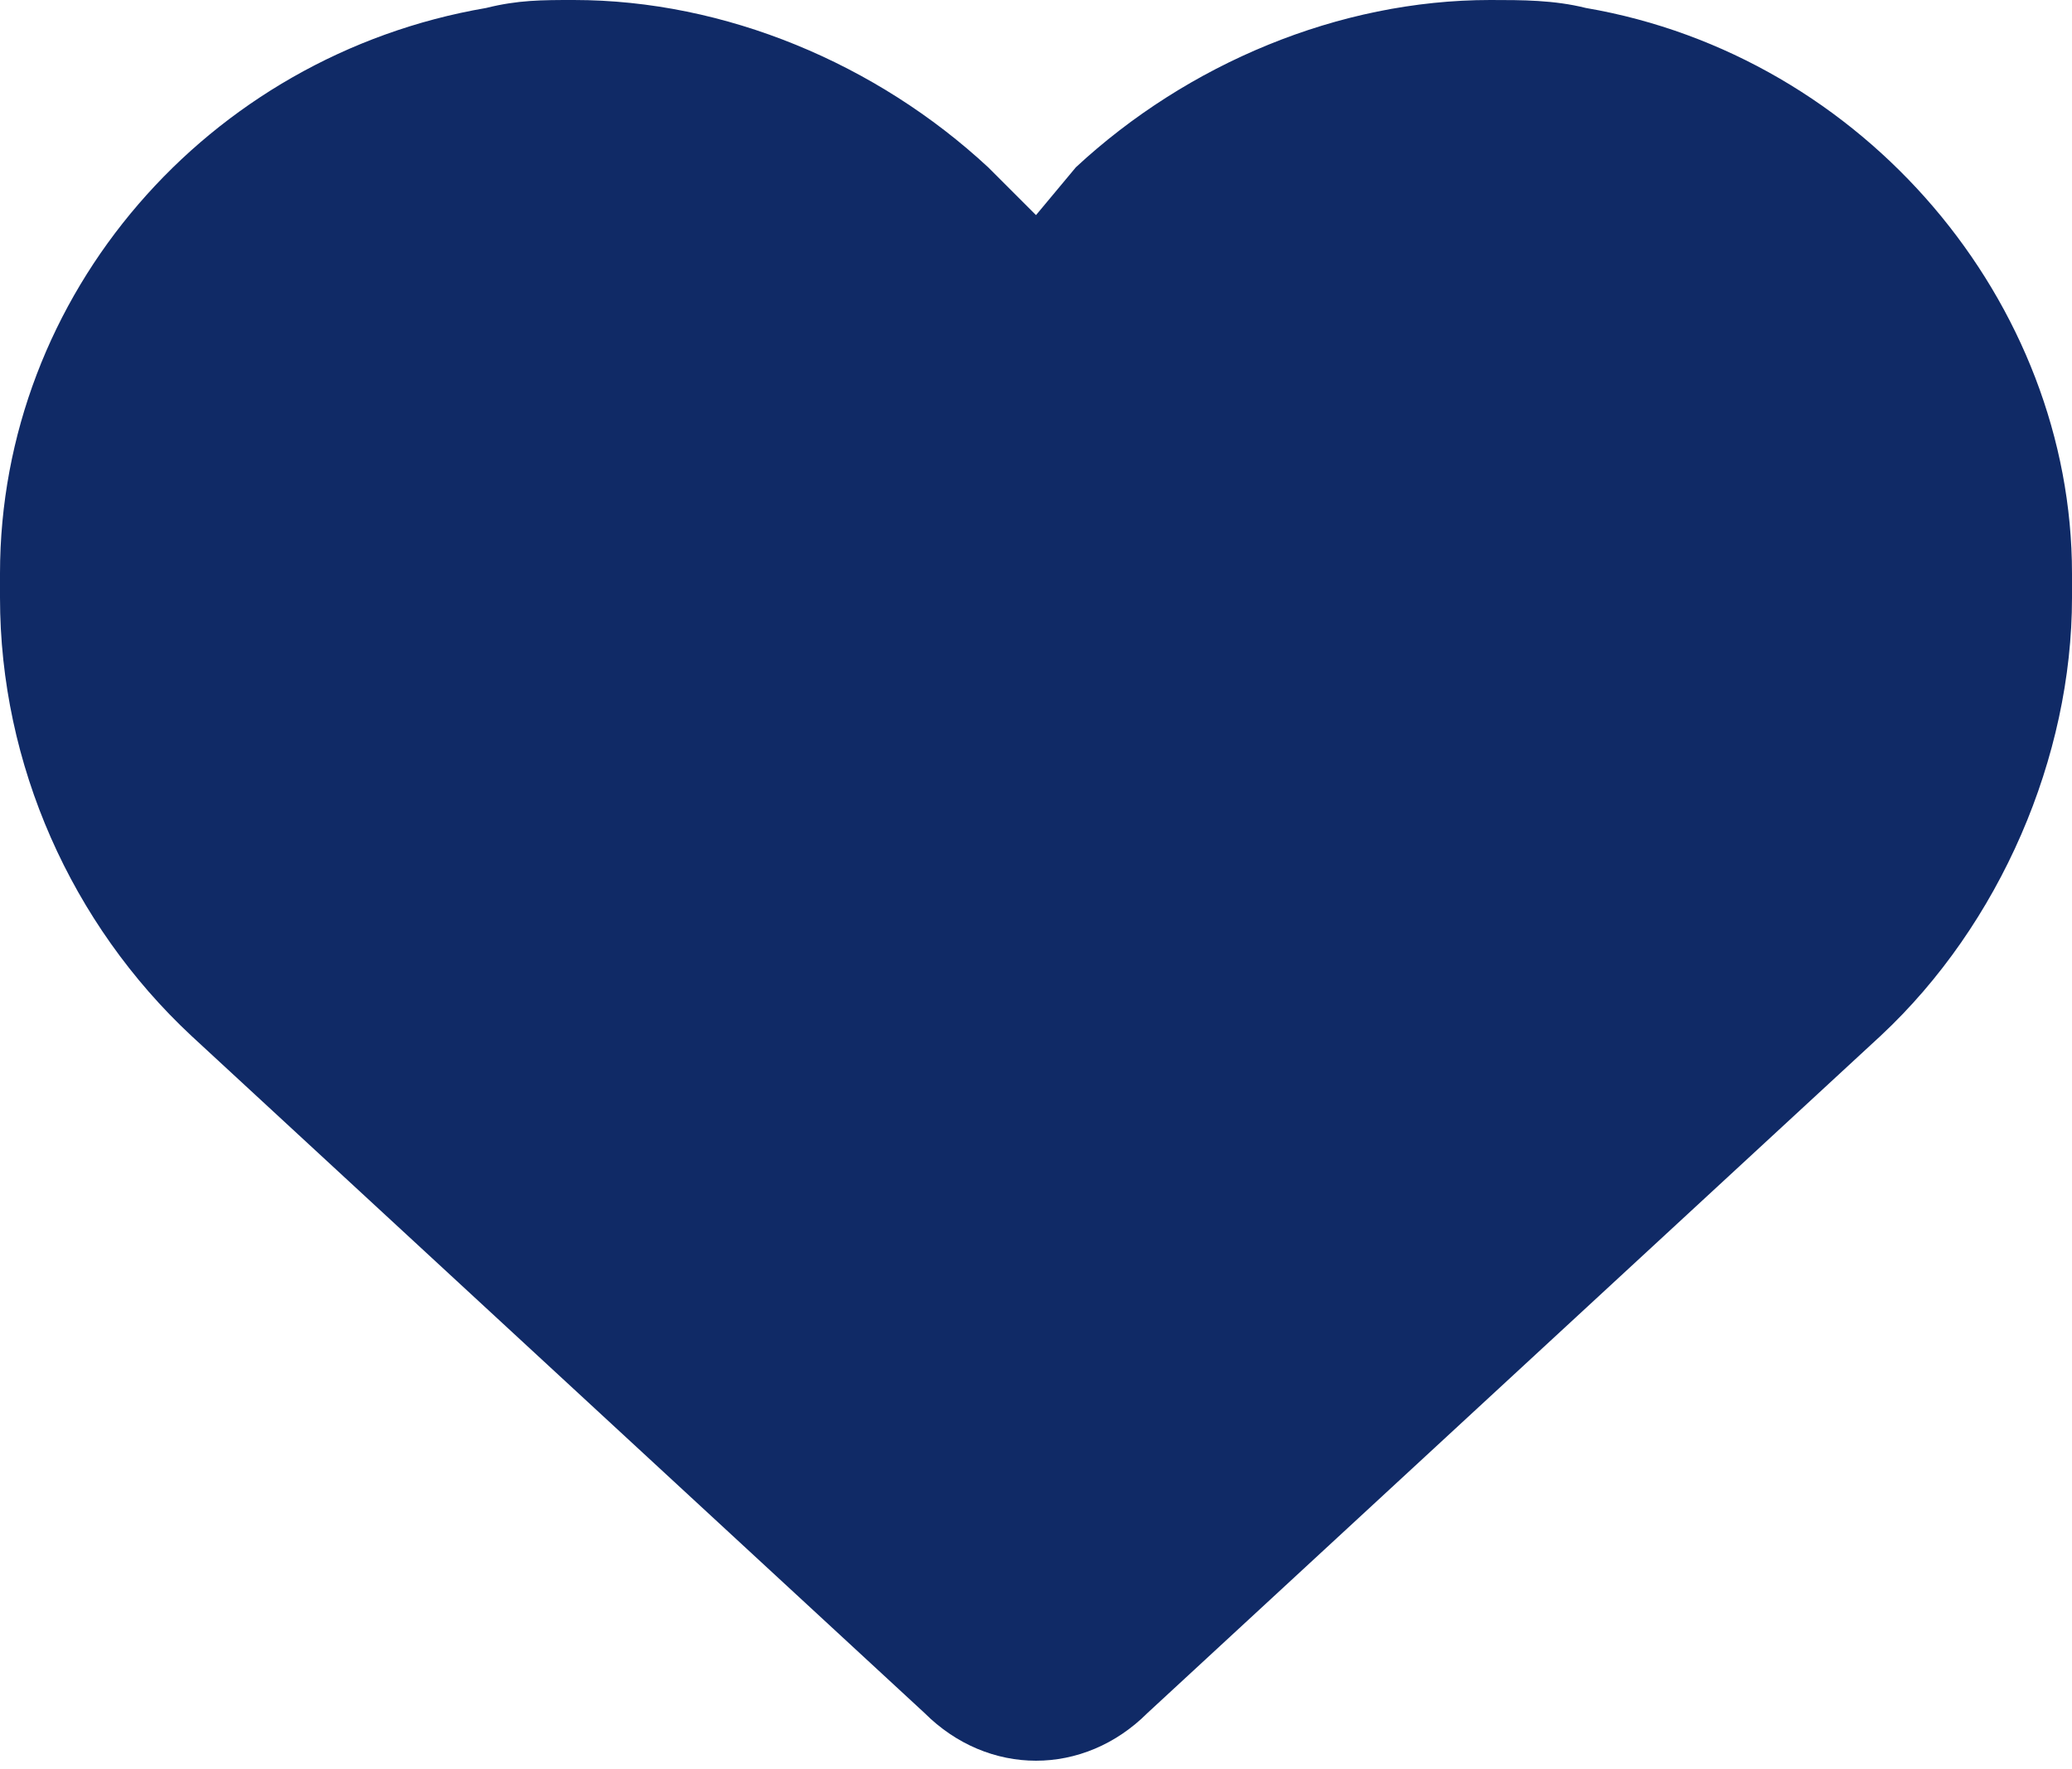 <?xml version="1.0" encoding="utf-8"?>
<!-- Generator: Adobe Illustrator 27.0.0, SVG Export Plug-In . SVG Version: 6.00 Build 0)  -->
<svg version="1.1" id="Layer_1" xmlns="http://www.w3.org/2000/svg" xmlns:xlink="http://www.w3.org/1999/xlink" x="0px" y="0px"
	 viewBox="0 0 26 22.2" style="enable-background:new 0 0 26 22.2;" xml:space="preserve">
<style type="text/css">
	.st0{fill:#102A66;}
</style>
<path class="st0" d="M19.9,0.1C19.5,0,19.1,0,18.7,0c-1.9,0-3.8,0.8-5.2,2.1L13,2.7l-0.6-0.6C11,0.8,9.1,0,7.2,0
	C6.8,0,6.5,0,6.1,0.1C2.6,0.7,0,3.7,0,7.2v0.3c0,2.1,0.9,4.1,2.4,5.5l9.2,8.5c0.4,0.4,0.9,0.6,1.4,0.6s1-0.2,1.4-0.6l9.2-8.5
	c1.5-1.4,2.4-3.5,2.4-5.5V7.2C26,3.8,23.4,0.7,19.9,0.1z"/>
</svg>
